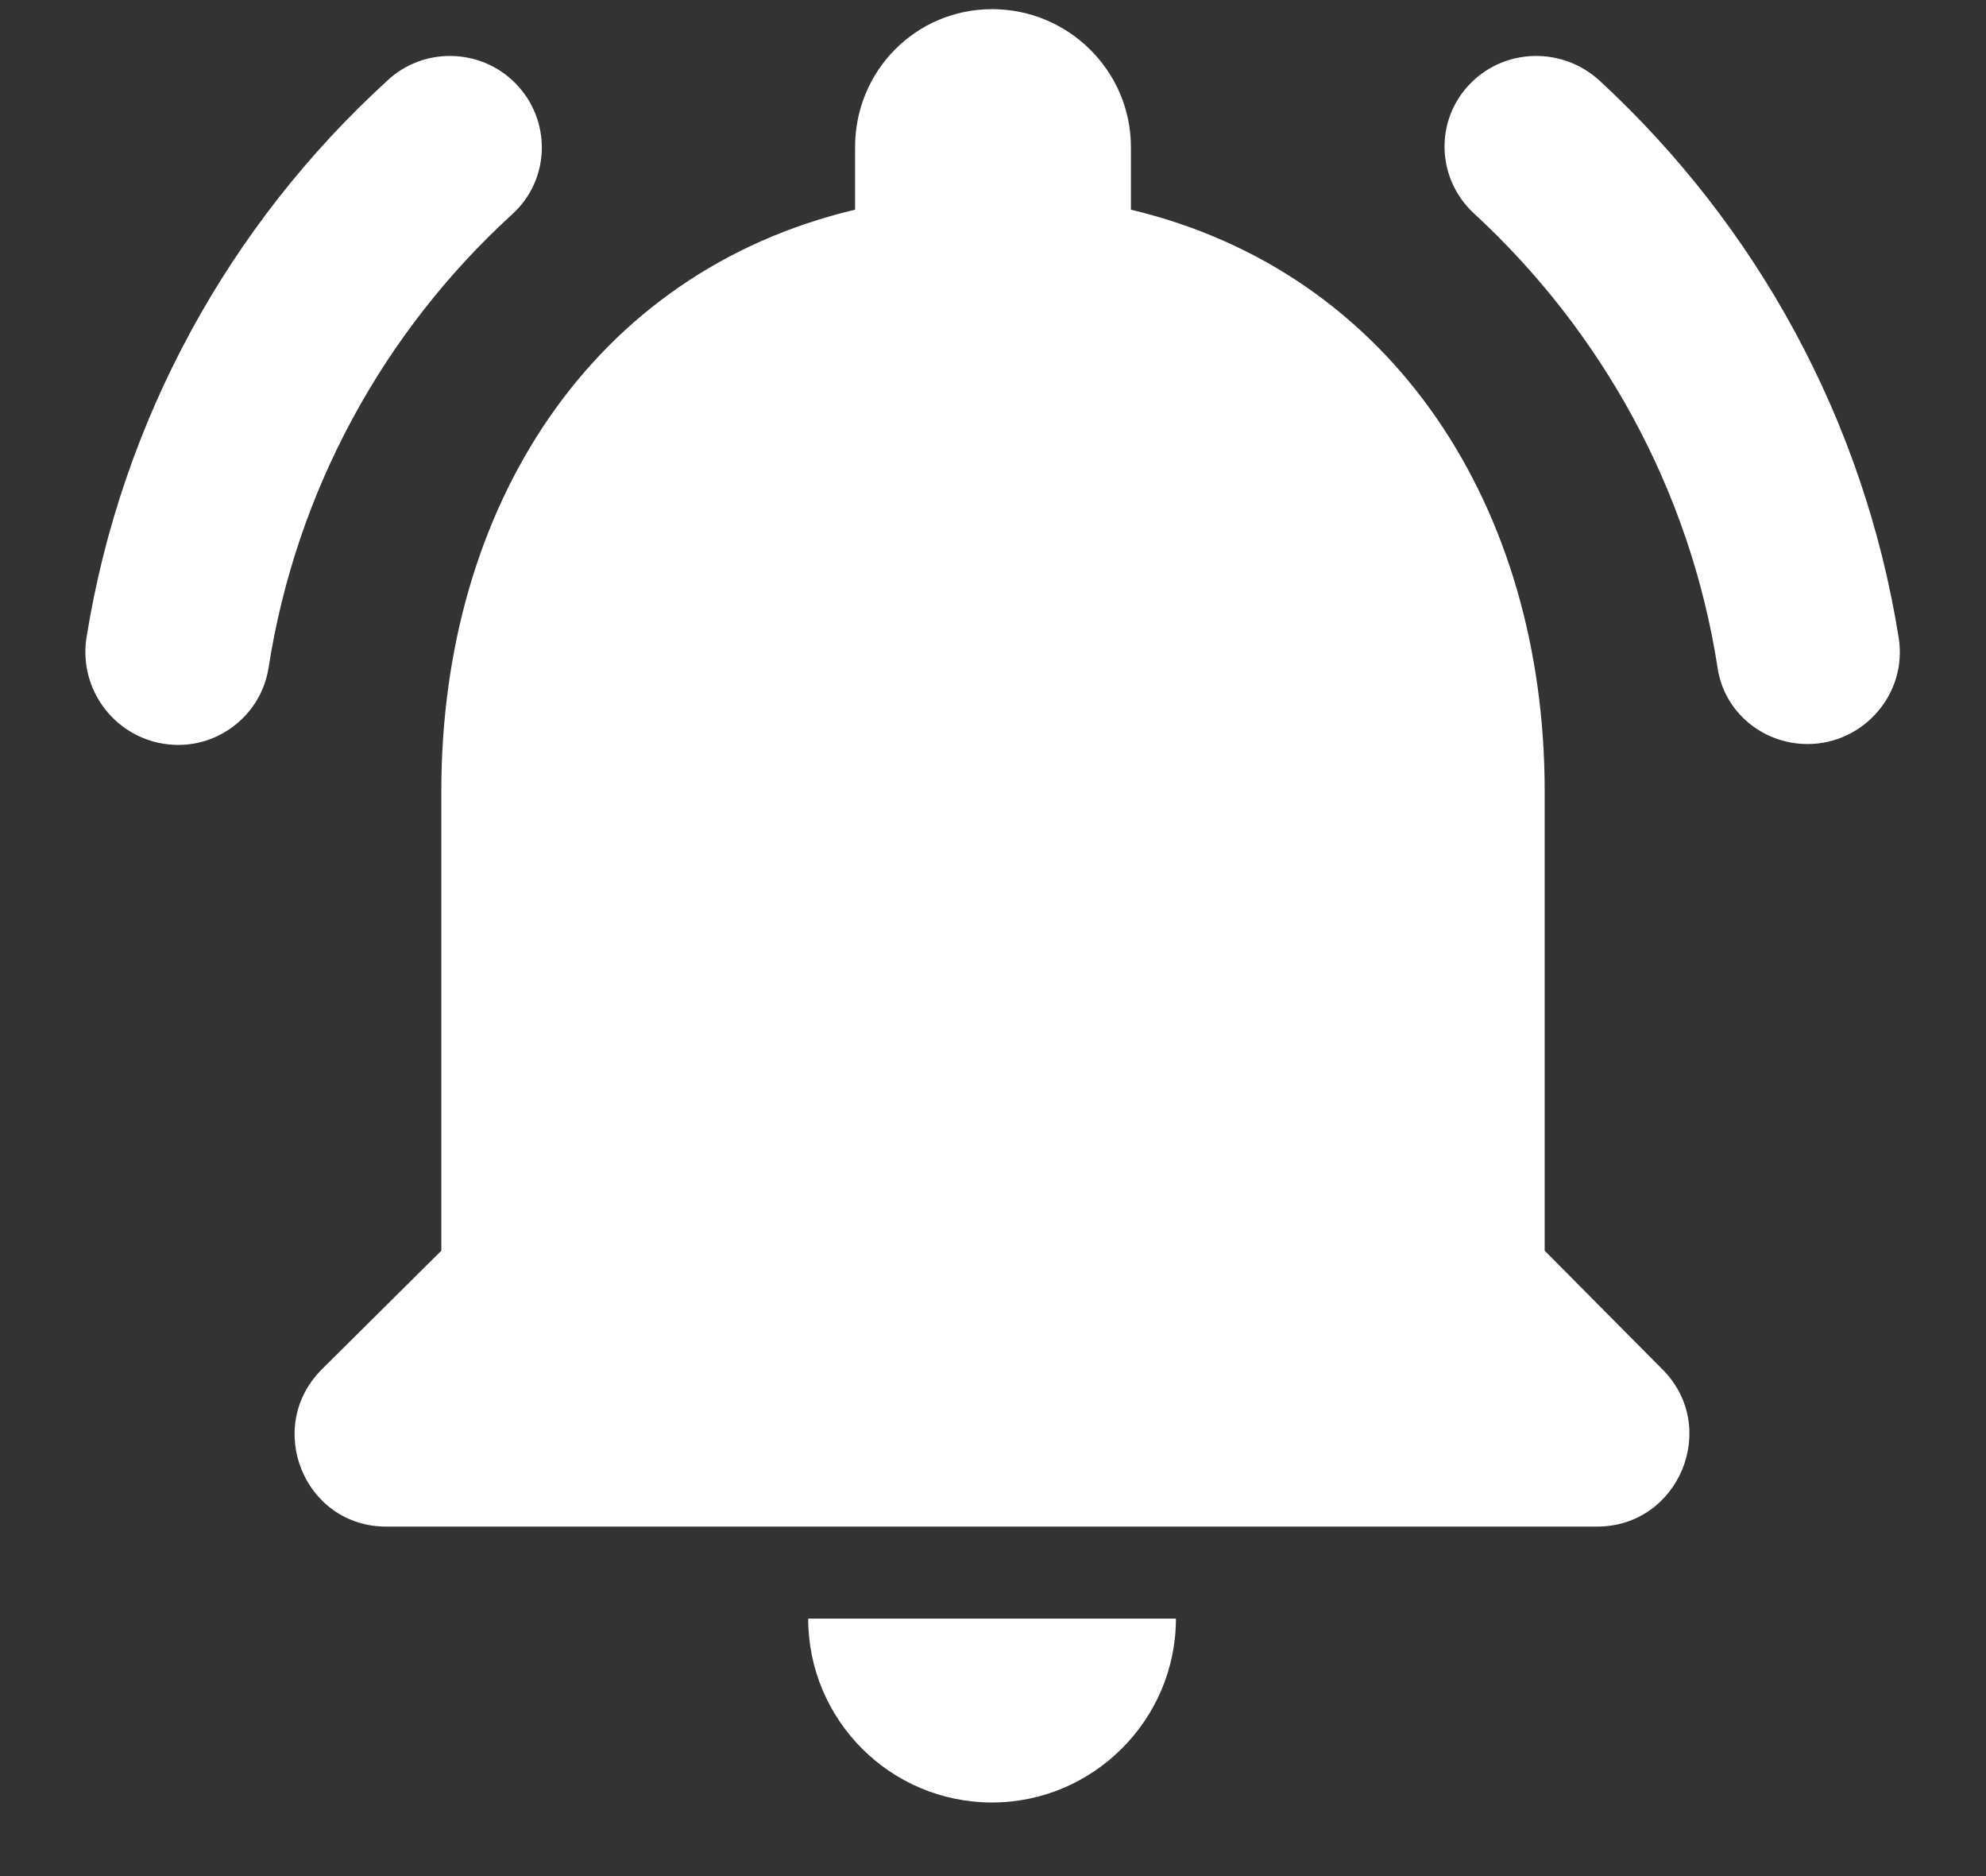 <svg width="18" height="17" viewBox="0 0 18 17" fill="none" xmlns="http://www.w3.org/2000/svg">
<rect x="0" y="0" width="18" height="17" fill="#333333" stroke="none"/>
<path d="M14 11.333V7.167C14 4.608 12.633 2.467 10.25 1.9V1.333C10.25 0.642 9.683 0.083 8.992 0.083C8.3 0.083 7.75 0.642 7.75 1.333V1.9C5.358 2.467 4 4.6 4 7.167V11.333L2.917 12.408C2.392 12.933 2.758 13.833 3.5 13.833H14.475C15.217 13.833 15.592 12.933 15.067 12.408L14 11.333ZM8.992 16.333C9.908 16.333 10.658 15.583 10.658 14.667H7.325C7.325 15.583 8.067 16.333 8.992 16.333ZM4.642 1.942C4.992 1.625 5 1.083 4.667 0.75C4.35 0.433 3.833 0.425 3.508 0.733C2.083 2.033 1.1 3.8 0.783 5.783C0.708 6.292 1.1 6.75 1.617 6.75C2.017 6.75 2.367 6.458 2.433 6.058C2.683 4.442 3.483 3 4.642 1.942ZM14.5 0.733C14.167 0.425 13.65 0.433 13.333 0.75C13 1.083 13.017 1.617 13.358 1.933C14.508 2.992 15.317 4.433 15.567 6.05C15.625 6.45 15.975 6.742 16.383 6.742C16.892 6.742 17.292 6.283 17.208 5.775C16.892 3.8 15.917 2.042 14.5 0.733Z" fill="white"/>
</svg>
